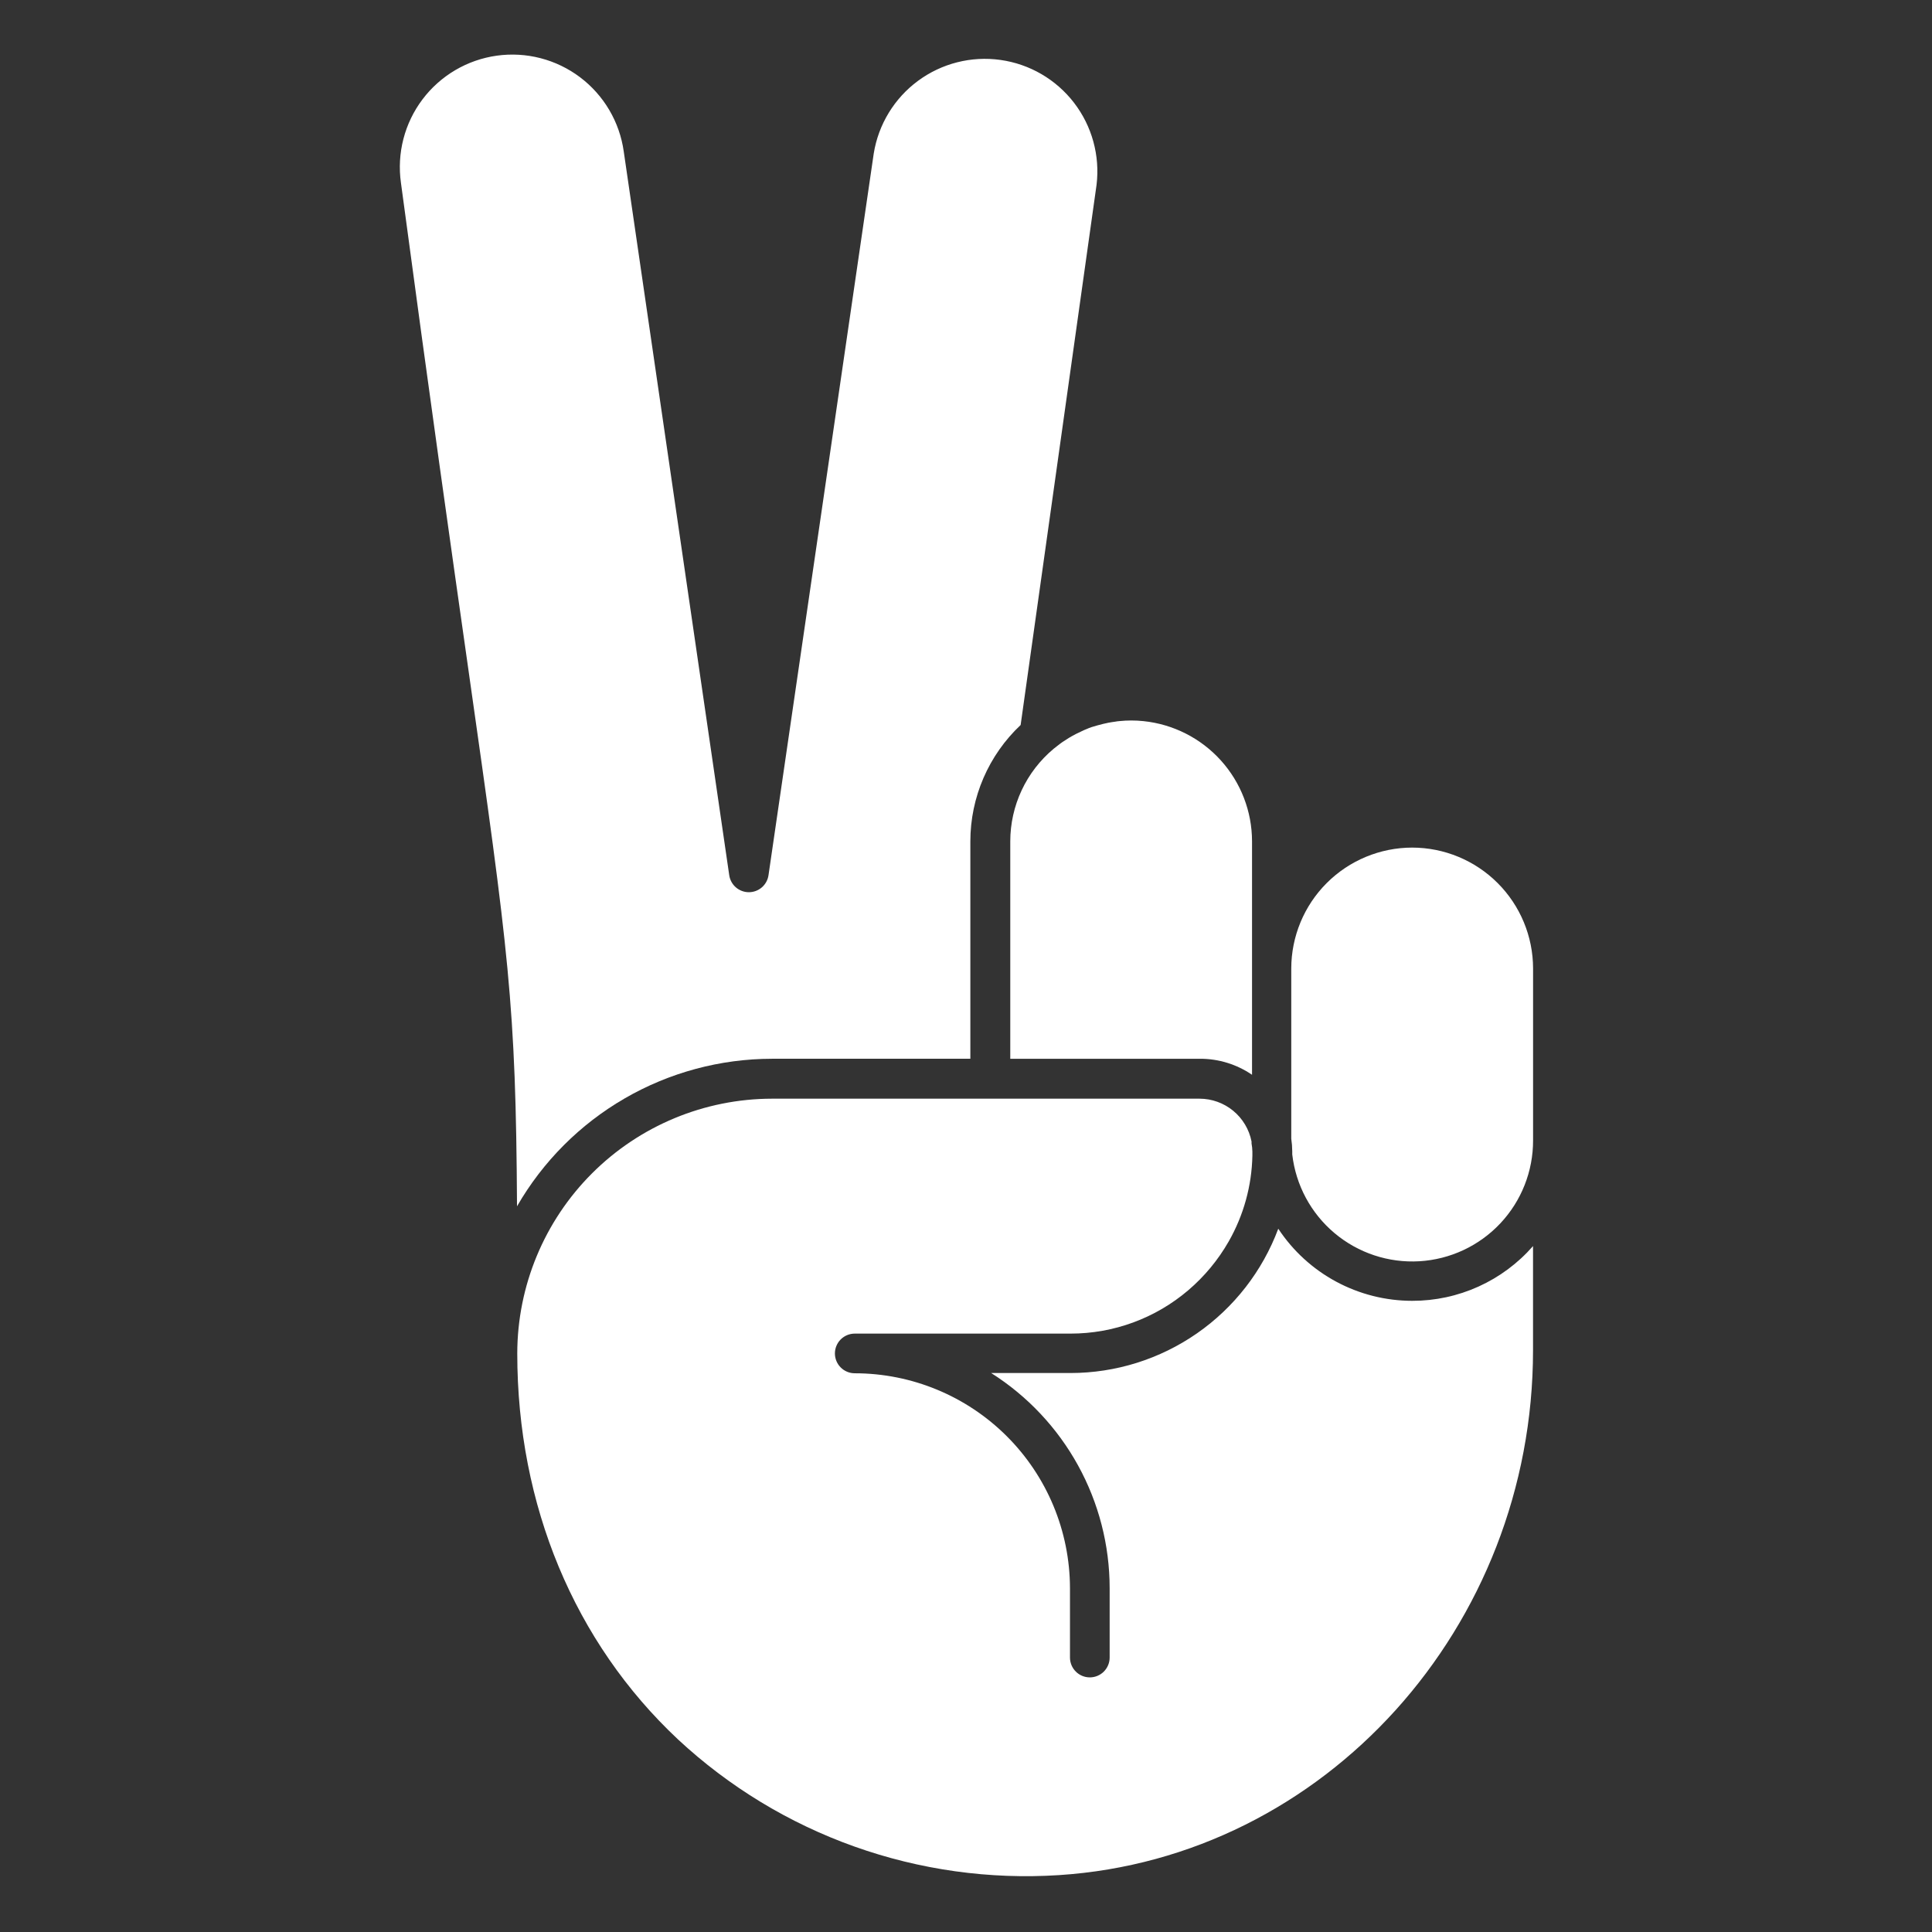 <svg width="1080" height="1080" viewBox="0 0 1080 1080" fill="none" xmlns="http://www.w3.org/2000/svg">
<rect x="0" y="0" width="1080" height="1080" fill="#333333" stroke="none"/>
<path d="M431.54 591.854H542.431V470.318C542.436 458.134 544.932 446.08 549.766 434.895C554.6 423.711 561.67 413.633 570.541 405.281L612.984 103.299C614.948 86.951 610.424 70.486 600.382 57.437C590.341 44.388 575.584 35.796 559.279 33.506C542.974 31.216 526.421 35.411 513.174 45.189C499.927 54.967 491.042 69.55 488.427 85.806L429.6 489.225C429.223 491.869 427.905 494.287 425.888 496.037C423.872 497.787 421.291 498.75 418.621 498.75C415.951 498.75 413.371 497.787 411.354 496.037C409.337 494.287 408.02 491.869 407.643 489.225L348.677 84.669C347.53 76.49 344.784 68.618 340.595 61.501C336.405 54.383 330.855 48.161 324.261 43.189C317.667 38.217 310.158 34.592 302.164 32.522C294.169 30.451 285.844 29.976 277.666 31.123C269.487 32.27 261.615 35.016 254.497 39.205C247.38 43.395 241.158 48.945 236.186 55.539C231.213 62.133 227.589 69.642 225.518 77.636C223.448 85.631 222.973 93.956 224.12 102.134C240.393 223.559 252.701 310.193 261.711 373.456C284.499 533.665 288.353 560.944 289.018 674.329C303.446 649.283 324.212 628.476 349.23 613.998C374.248 599.521 402.635 591.884 431.54 591.854Z" fill="white"/>
<path d="M789.411 727.169C774.574 727.163 759.97 723.478 746.907 716.444C733.844 709.409 722.73 699.244 714.56 686.86C705.719 710.531 689.863 730.94 669.11 745.356C648.358 759.772 623.698 767.509 598.43 767.533H554.073C574.345 780.374 591.045 798.128 602.624 819.147C614.202 840.166 620.283 863.769 620.303 887.766V926.577C620.303 929.518 619.135 932.339 617.055 934.419C614.975 936.498 612.155 937.666 609.214 937.666C606.273 937.666 603.452 936.498 601.373 934.419C599.293 932.339 598.125 929.518 598.125 926.577V887.766C598.051 855.899 585.345 825.361 562.791 802.849C540.236 780.336 509.675 767.686 477.808 767.671C474.867 767.671 472.047 766.503 469.968 764.423C467.888 762.344 466.719 759.523 466.719 756.582C466.719 753.641 467.888 750.821 469.968 748.741C472.047 746.661 474.867 745.493 477.808 745.493H598.457C622.571 745.504 645.897 736.913 664.243 721.264C673.308 713.54 680.963 704.3 686.865 693.957C695.197 679.341 699.743 662.873 700.089 646.052C700.089 645.304 700.089 644.555 700.089 643.779C700.06 642.234 699.902 640.695 699.617 639.177C699.617 638.817 699.617 638.456 699.617 638.096C698.29 631.363 694.668 625.298 689.371 620.936C684.073 616.573 677.427 614.183 670.564 614.171H431.54C393.79 614.23 357.605 629.253 330.914 655.949C304.224 682.644 289.208 718.833 289.156 756.582C289.156 841.386 321.065 918.011 378.978 972.32C407.447 998.805 441.026 1019.2 477.657 1032.24C514.287 1045.29 553.196 1050.72 591.998 1048.2C740.564 1038.58 856.971 909.583 856.971 754.78V696.563C848.551 706.196 838.164 713.912 826.51 719.192C814.856 724.471 802.205 727.191 789.411 727.169Z" fill="white"/>
<path d="M789.412 473.812C771.493 473.834 754.315 480.961 741.645 493.632C728.974 506.302 721.846 523.481 721.824 541.399V636.543C722.177 638.902 722.363 641.283 722.379 643.668C722.379 644.223 722.379 644.805 722.379 645.359C724.353 662.502 732.814 678.239 746.026 689.339C759.238 700.439 776.198 706.061 793.425 705.05C810.651 704.039 826.837 696.472 838.66 683.902C850.482 671.333 857.045 654.714 857 637.458V541.372C856.978 523.455 849.849 506.28 837.178 493.614C824.506 480.948 807.328 473.826 789.412 473.812Z" fill="white"/>
<path d="M610.24 406.446C609.242 406.778 608.318 407.139 607.468 407.527C606.498 407.915 605.527 408.303 604.696 408.747C603.864 409.19 602.7 409.661 601.729 410.16L599.179 411.519C598.125 412.101 597.1 412.739 596.102 413.404C595.104 414.069 594.66 414.291 593.939 414.79C593.218 415.289 591.805 416.343 590.779 417.174C590.169 417.646 589.559 418.089 588.977 418.588C581.399 424.913 575.302 432.823 571.115 441.762C566.929 450.7 564.755 460.448 564.748 470.318V591.855H670.842C681.208 591.836 691.338 594.958 699.895 600.809V470.318C699.875 453.602 693.666 437.485 682.465 425.076C671.264 412.667 655.865 404.845 639.238 403.119C636.946 402.873 634.641 402.753 632.335 402.758C630.187 402.757 628.04 402.868 625.903 403.091C625.044 403.091 624.185 403.313 623.353 403.424C622.521 403.535 620.858 403.756 619.638 404.006C618.418 404.255 617.614 404.45 616.616 404.671C615.618 404.893 614.565 405.17 613.539 405.475L610.24 406.446Z" fill="white"/>
</svg>
